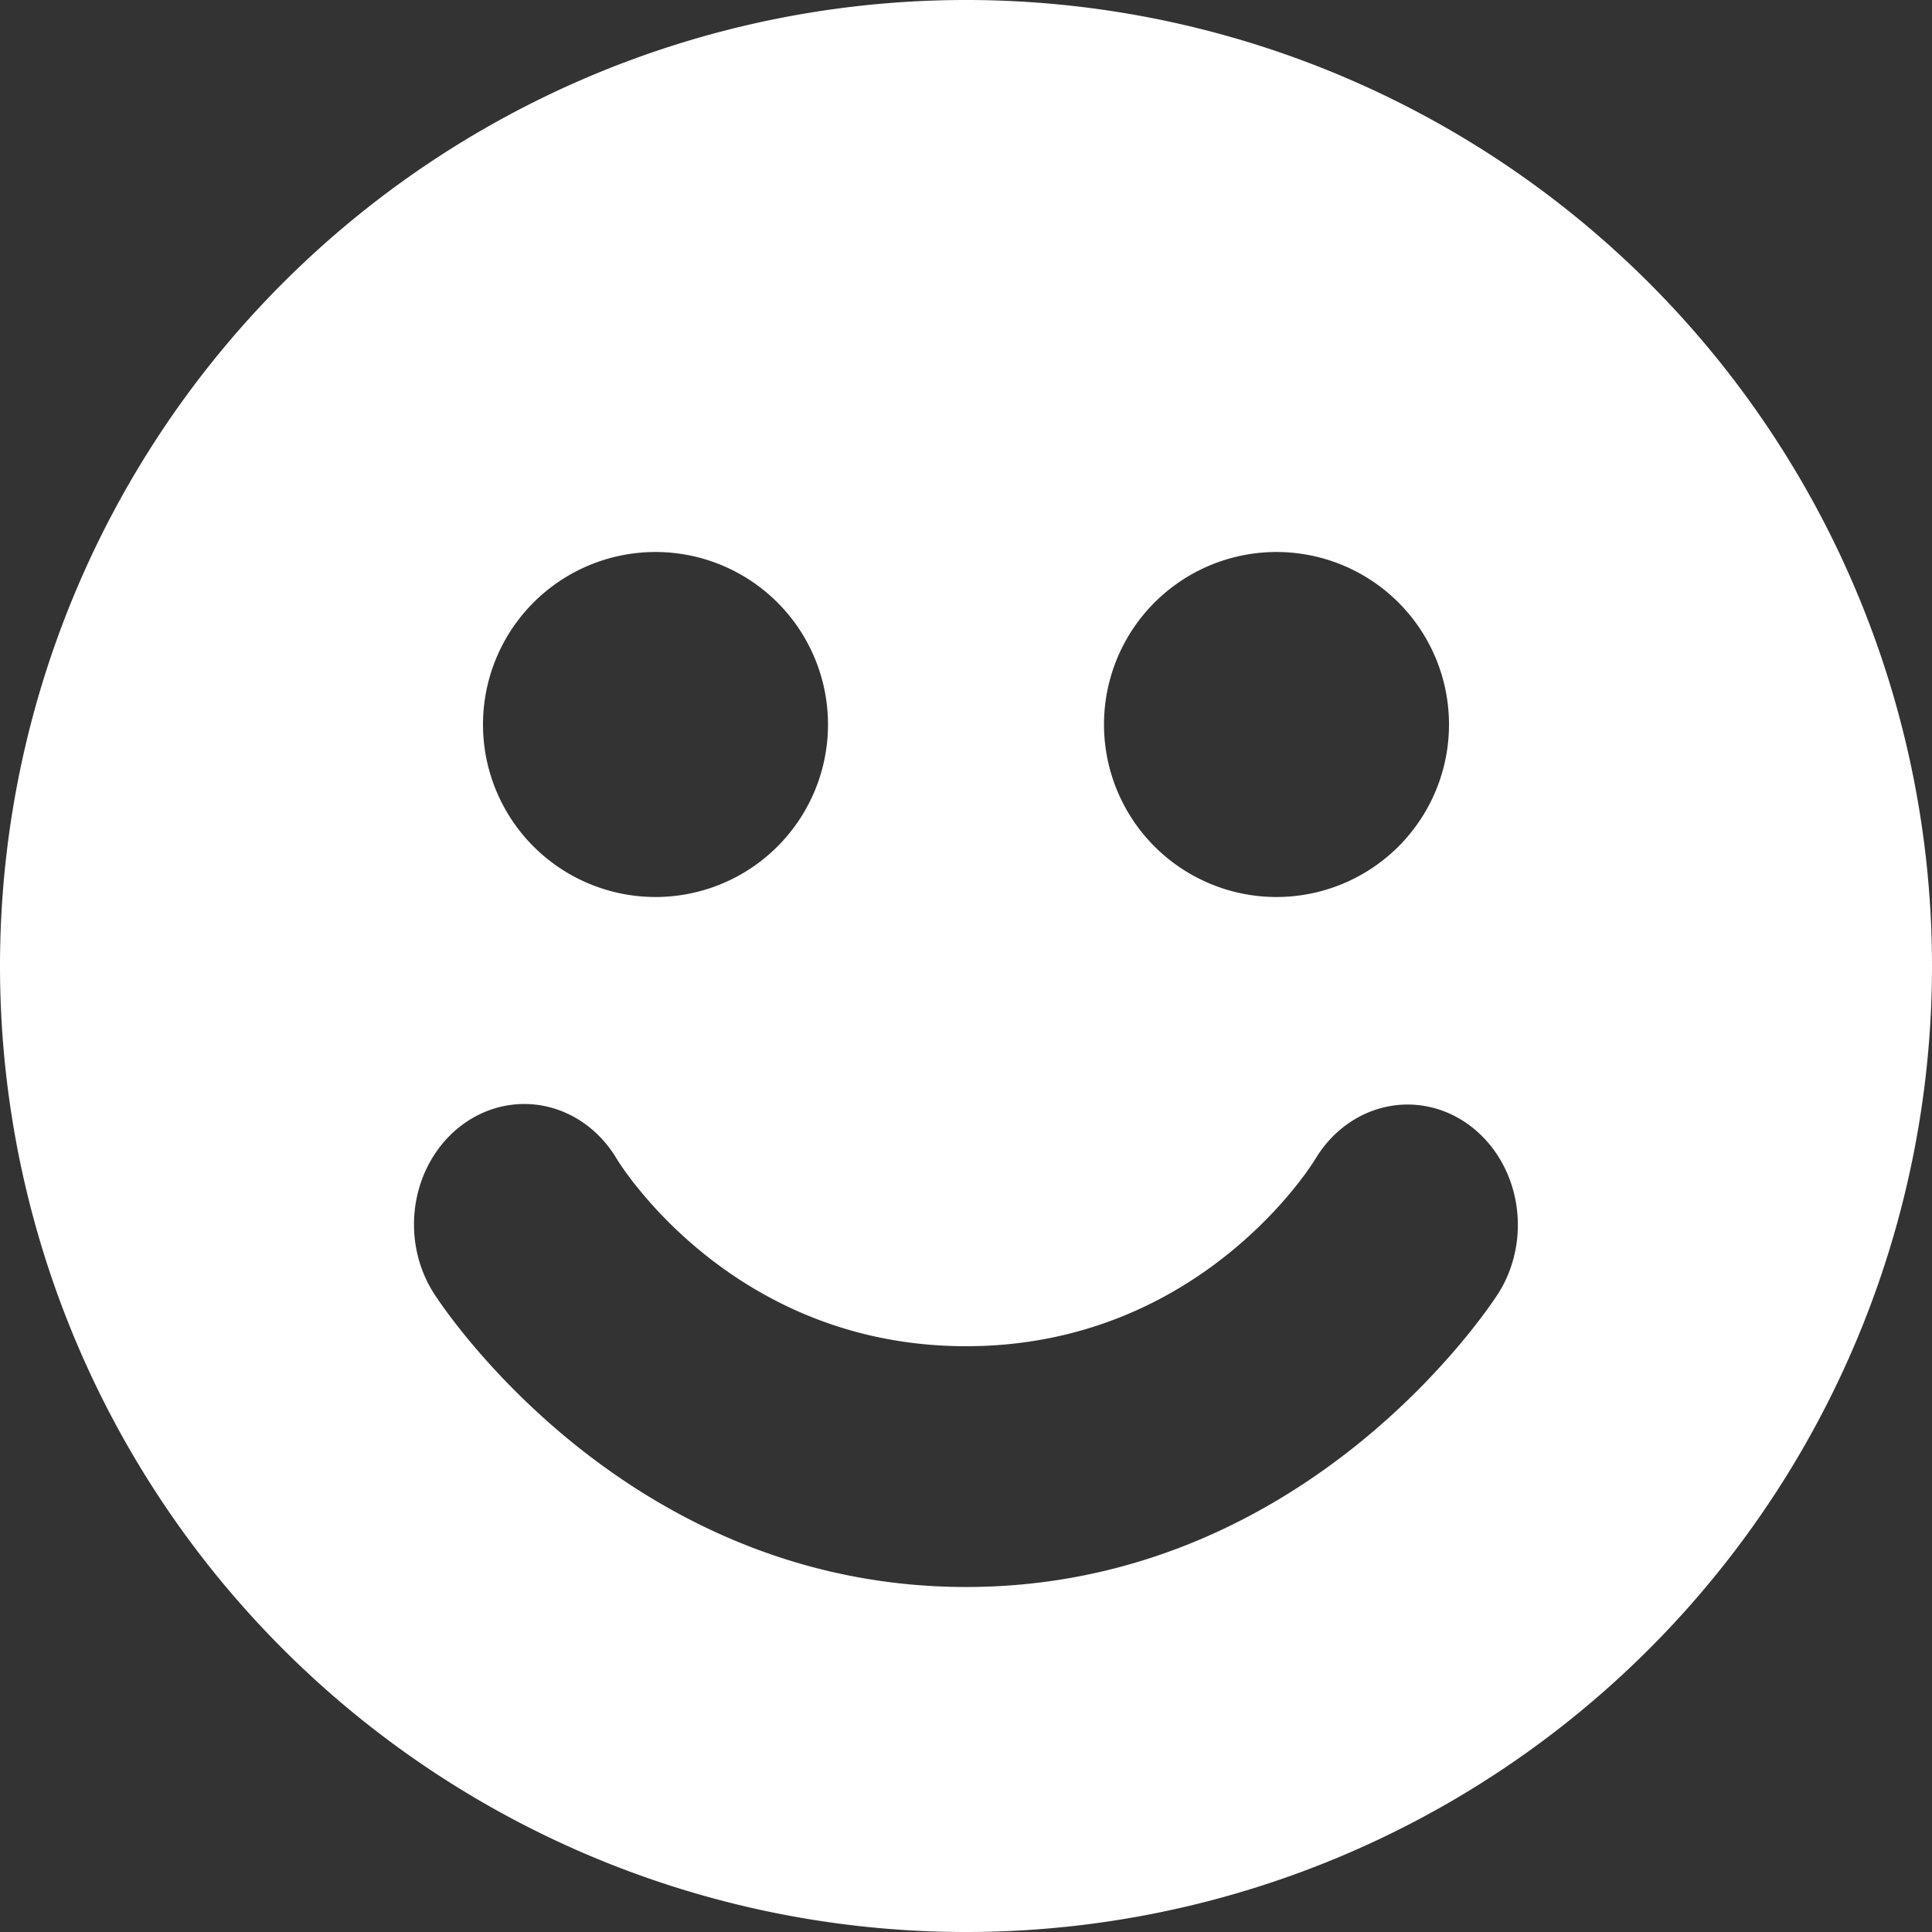 <!DOCTYPE svg PUBLIC "-//W3C//DTD SVG 1.1//EN" "http://www.w3.org/Graphics/SVG/1.1/DTD/svg11.dtd">
<!-- Uploaded to: SVG Repo, www.svgrepo.com, Transformed by: SVG Repo Mixer Tools -->
<svg xmlns:dc="http://purl.org/dc/elements/1.1/" xmlns:cc="http://creativecommons.org/ns#" xmlns:rdf="http://www.w3.org/1999/02/22-rdf-syntax-ns#" xmlns:svg="http://www.w3.org/2000/svg" xmlns="http://www.w3.org/2000/svg" xmlns:sodipodi="http://sodipodi.sourceforge.net/DTD/sodipodi-0.dtd" xmlns:inkscape="http://www.inkscape.org/namespaces/inkscape" width="800px" height="800px" viewBox="0 0 448 448" id="svg2" version="1.1" inkscape:version="0.91 r13725" sodipodi:docname="feedback-positive.svg" fill="#ffffff" stroke="#ffffff">
<rect x="0" y="0" width="448" height="448" fill="#333333" stroke="none"/>
<g id="SVGRepo_bgCarrier" stroke-width="0"/>
<g id="SVGRepo_tracerCarrier" stroke-linecap="round" stroke-linejoin="round"/>
<g id="SVGRepo_iconCarrier"> <title id="title4147">feedback-positive</title> <defs id="defs4"/> <sodipodi:namedview id="base" pagecolor="#ffffff" bordercolor="#666666" borderopacity="1.0" inkscape:pageopacity="0.0" inkscape:pageshadow="2" inkscape:zoom="0.7" inkscape:cx="69.076097" inkscape:cy="332.2106" inkscape:document-units="px" inkscape:current-layer="layer1" showgrid="true" fit-margin-top="448" fit-margin-right="384" fit-margin-left="0" fit-margin-bottom="0" units="px" inkscape:window-width="1196" inkscape:window-height="852" inkscape:window-x="871" inkscape:window-y="955" inkscape:window-maximized="0" inkscape:snap-bbox="true" inkscape:bbox-nodes="true" inkscape:object-nodes="false"> <inkscape:grid type="xygrid" id="grid3347" spacingx="16" spacingy="16" empspacing="2" originx="0" originy="-1.7498462e-005"/> </sodipodi:namedview>  <g inkscape:label="Layer 1" inkscape:groupmode="layer" id="layer1" transform="translate(0,-604.362)"> <path style="fill-rule:evenodd;stroke:none;stroke-width:1px;stroke-linecap:butt;stroke-linejoin:miter;stroke-opacity:1" d="M 224 0 A 224 224 0 0 0 0 224 A 224 224 0 0 0 224 448 A 224 224 0 0 0 448 224 A 224 224 0 0 0 224 0 z M 152 128 A 40 40 0 0 1 192 168 A 40 40 0 0 1 152 208 A 40 40 0 0 1 112 168 A 40 40 0 0 1 152 128 z M 296 128 A 40 40 0 0 1 336 168 A 40 40 0 0 1 296 208 A 40 40 0 0 1 256 168 A 40 40 0 0 1 296 128 z M 121.406 256 A 25.566 27.92 0 0 1 142.994 268.688 C 142.994 268.688 168.917 312.166 224.021 312.166 C 279.126 312.166 305.051 268.688 305.051 268.688 A 25.566 27.92 0 1 1 347.502 299.811 C 347.502 299.811 304.779 368 224.021 368 C 143.264 368 100.545 299.811 100.545 299.811 A 25.566 27.92 0 0 1 121.406 256 z " transform="translate(0,604.362)" id="path3339"/> </g> </g>
</svg>